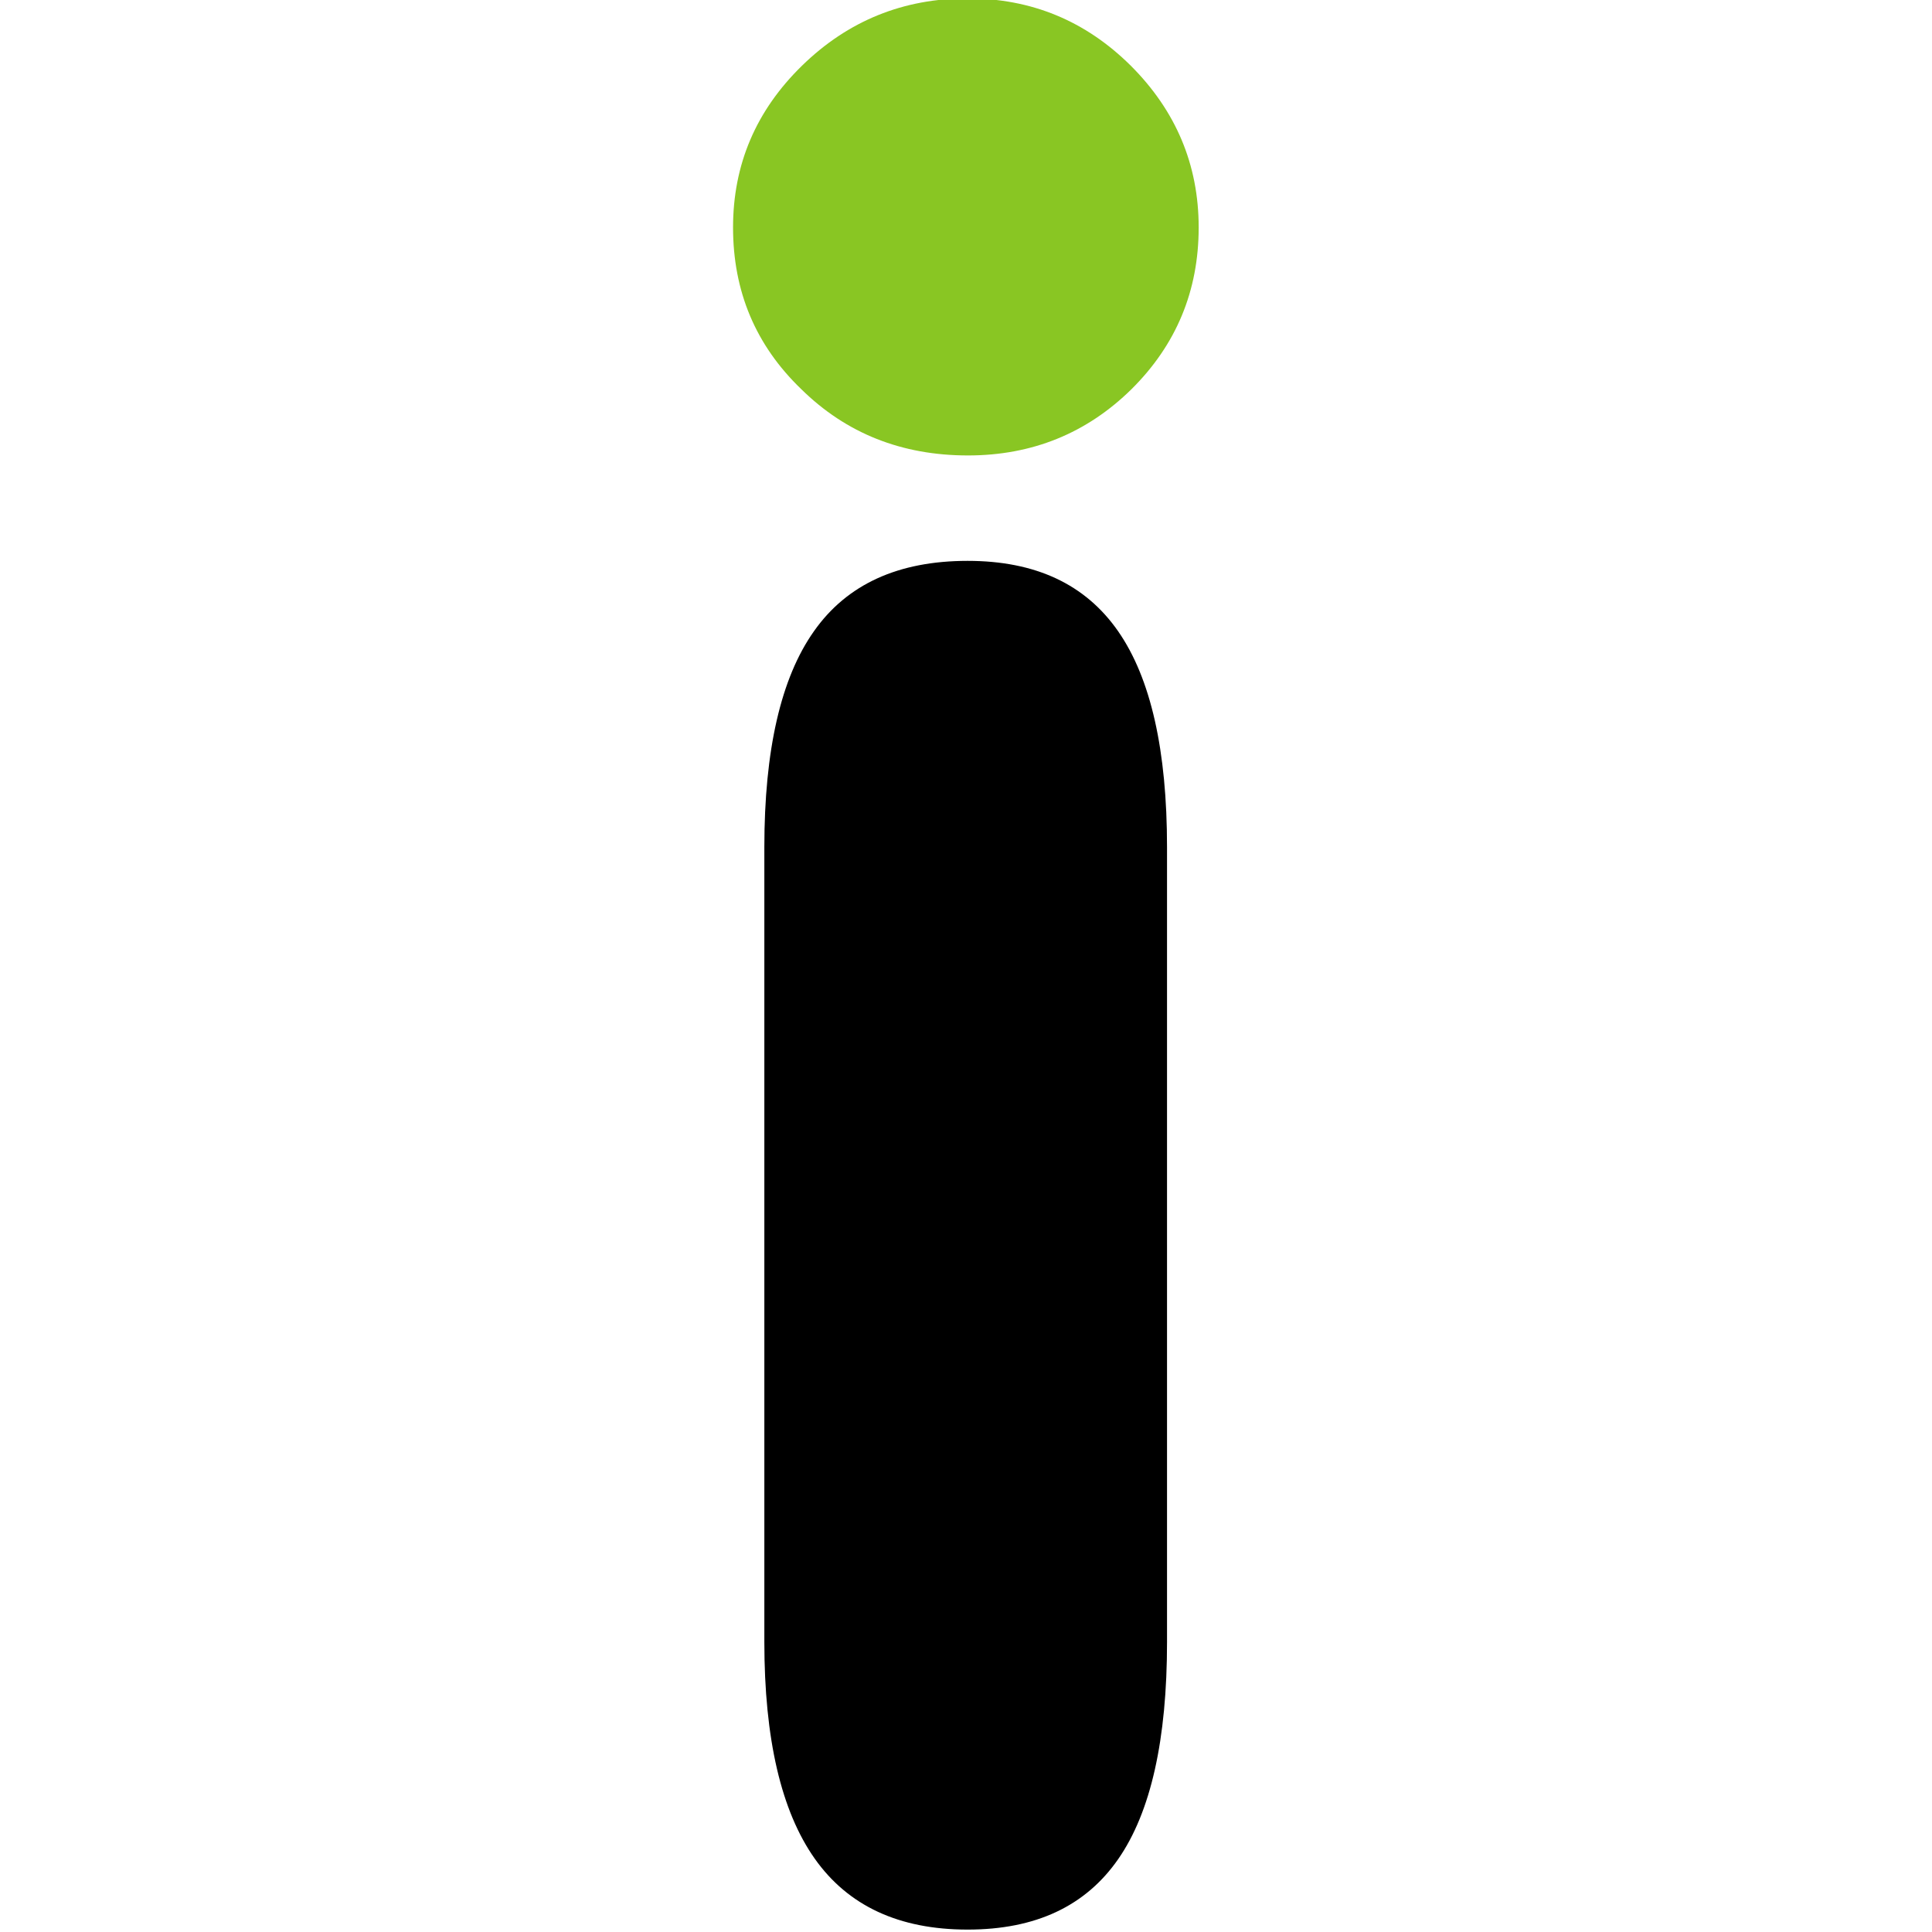 <?xml version="1.0" ?>
<svg xmlns="http://www.w3.org/2000/svg" viewBox="0 0 512 512">
    <g transform="translate(160.2 -351.7)">
        <g id="layer1" transform="translate(-559.75,-709.626)">
            <g id="text2996" transform="matrix(0.932,0,0,0.91,44.122,58.811)">
                <path d="M713.2,1579.8c0,28.5-4.6,49.6-13.9,63.3c-9.3,13.7-23.5,20.5-42.8,20.5c-19.5,0-34-6.9-43.5-20.7     c-9.5-13.8-14.3-34.8-14.3-63.1v-231.4c0-28.3,4.7-49.3,14.1-62.9c9.4-13.7,24-20.5,43.7-20.5c19.3,0,33.5,6.8,42.8,20.5     c9.3,13.7,13.9,34.7,13.9,62.9V1579.8z" />
                <path fill="#89C623" d="M589.8,1167.9c0-18.3,6.5-34,19.6-47.1c13.1-13.1,28.8-19.6,47.1-19.6     c18.1,0,33.5,6.5,46.4,19.6c12.8,13.1,19.3,28.8,19.3,47.1c0,18.5-6.4,34.2-19.1,47.1c-12.7,12.8-28.2,19.3-46.5,19.3     c-18.8,0-34.6-6.4-47.4-19.3C596.2,1202.2,589.8,1186.5,589.8,1167.9z" />
            </g>
        </g>
    </g>
</svg>